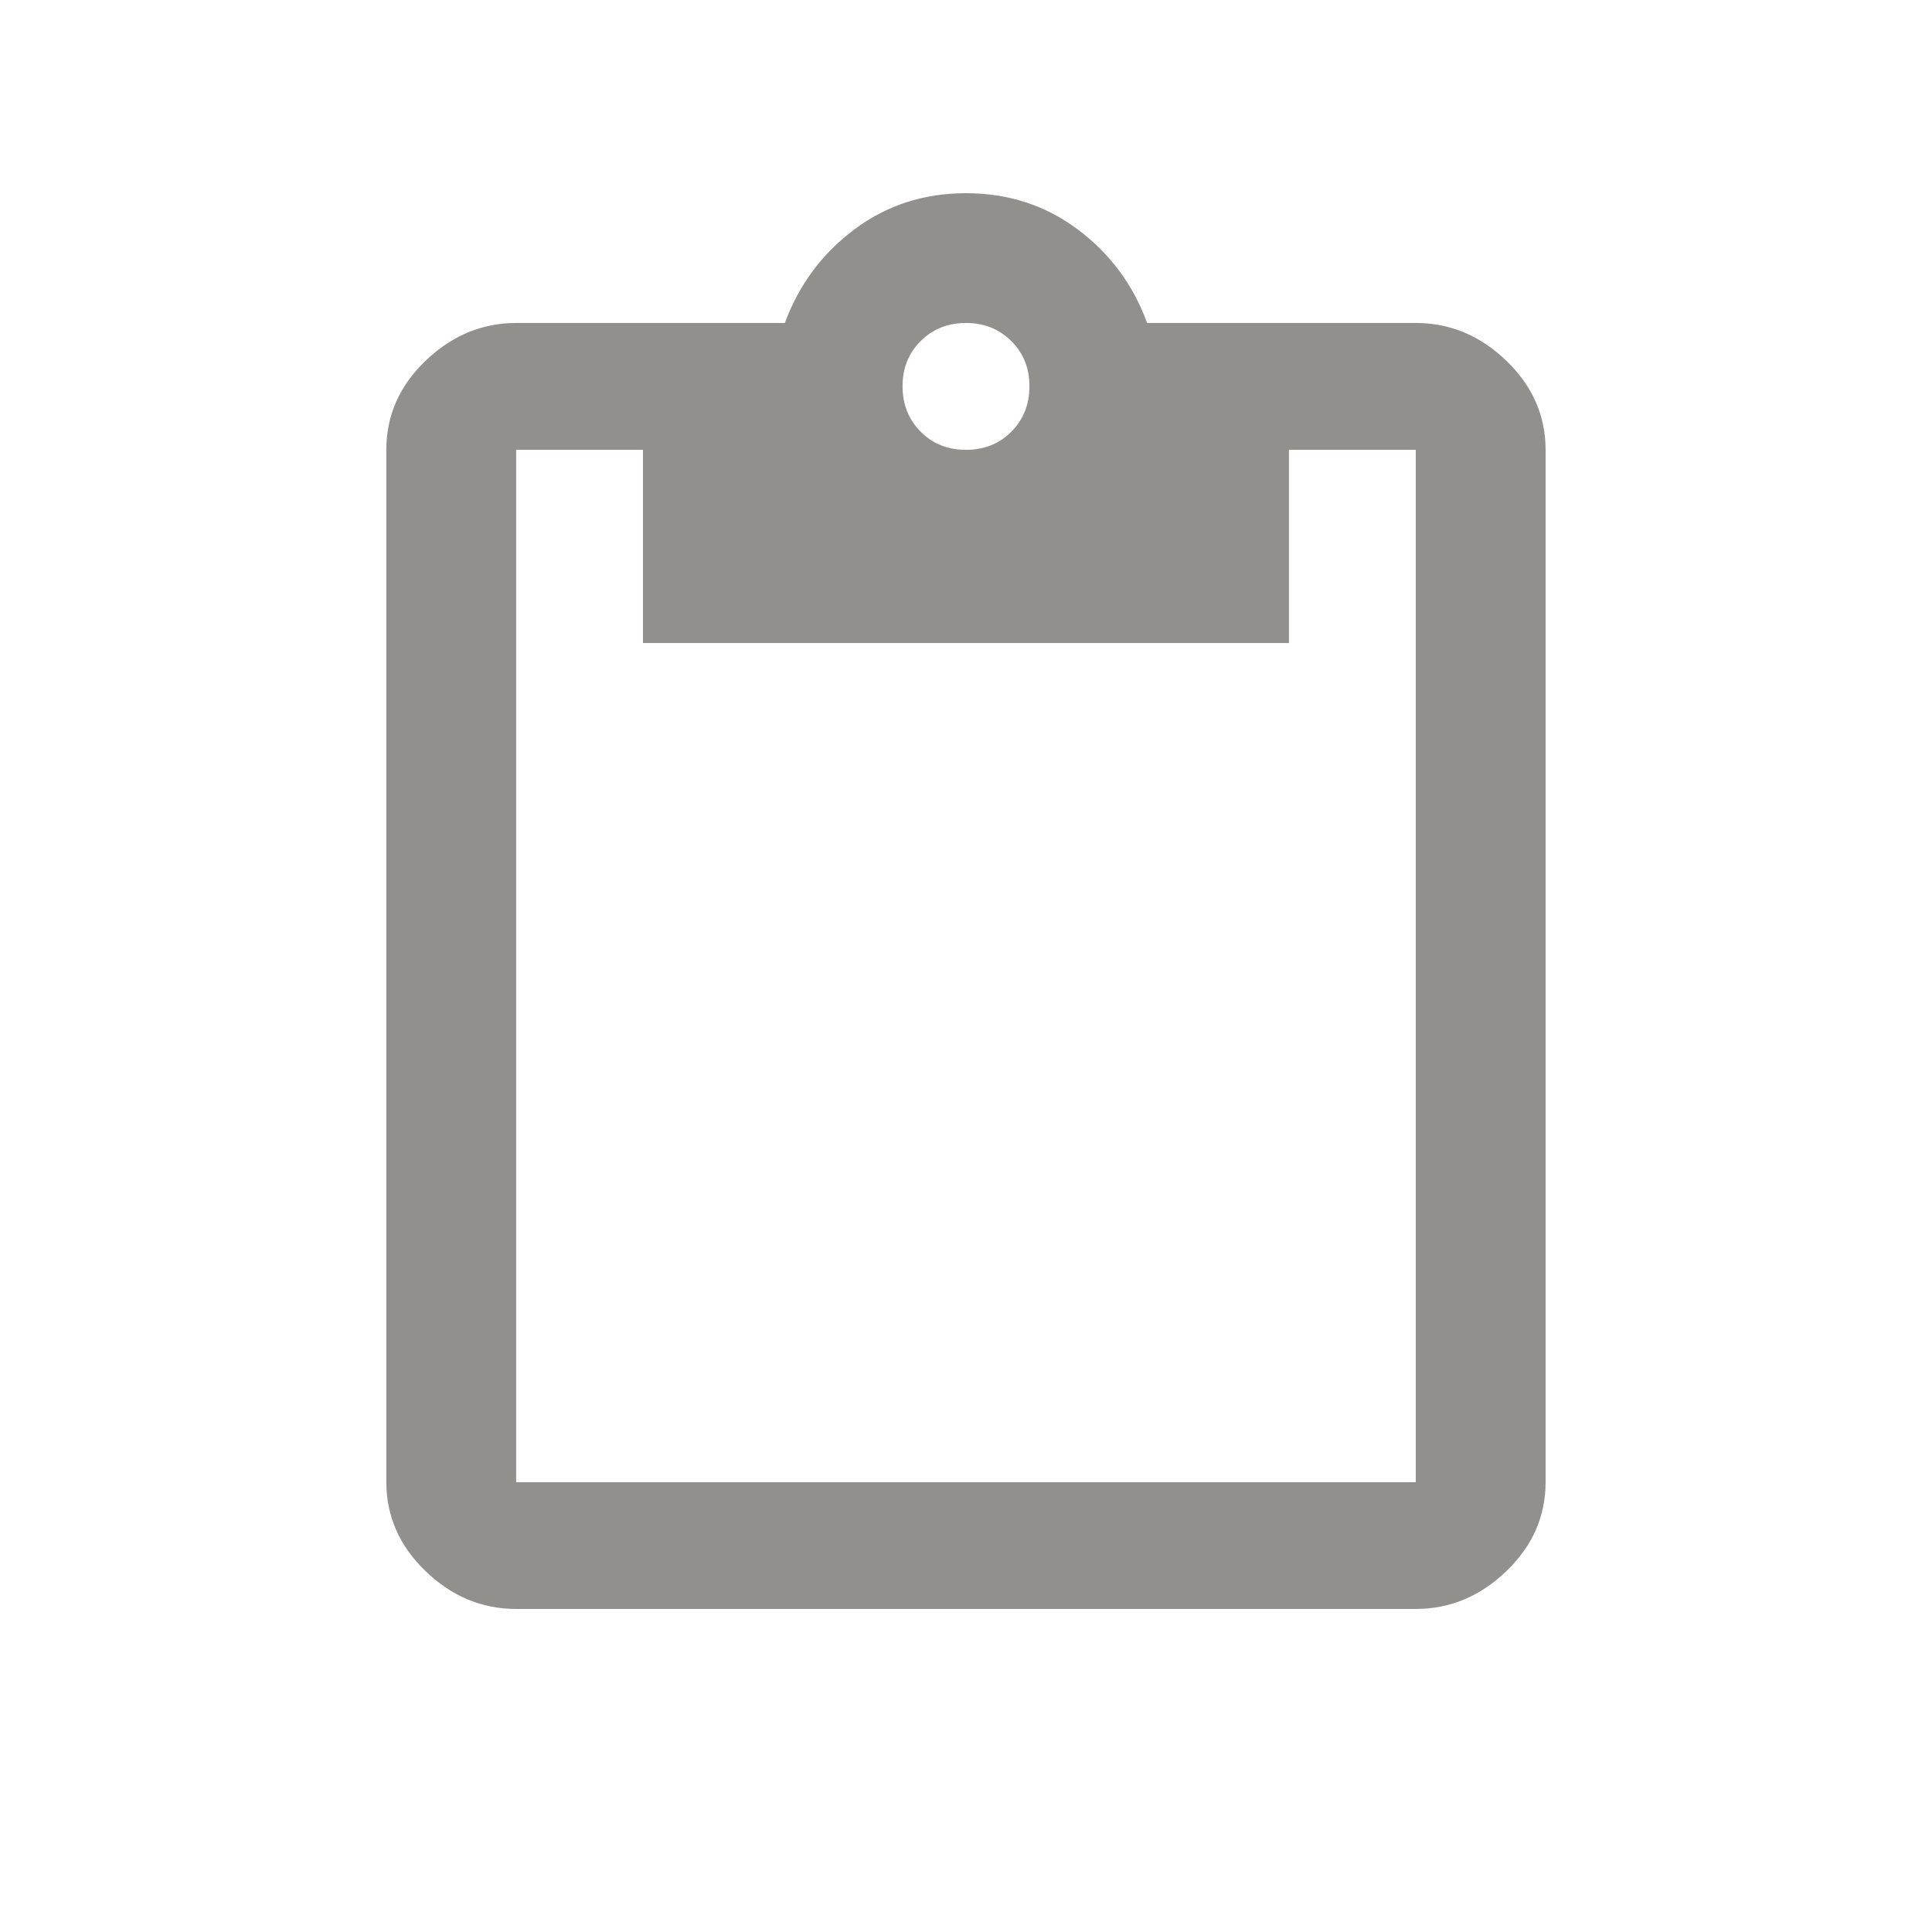 <!-- Generated by IcoMoon.io -->
<svg version="1.1" xmlns="http://www.w3.org/2000/svg" width="24" height="24" viewBox="0 0 24 24">
<title>content_paste</title>
<path fill="#91908d" d="M17.587 18.413v-12.825h-1.575v2.4h-8.025v-2.4h-1.575v12.825h11.175zM12 4.012q-0.337 0-0.563 0.225t-0.225 0.563 0.225 0.563 0.563 0.225 0.563-0.225 0.225-0.563-0.225-0.563-0.563-0.225zM17.587 4.012q0.638 0 1.125 0.469t0.488 1.106v12.825q0 0.637-0.488 1.106t-1.125 0.469h-11.175q-0.638 0-1.125-0.469t-0.488-1.106v-12.825q0-0.638 0.488-1.106t1.125-0.469h3.338q0.262-0.712 0.863-1.162t1.387-0.45 1.388 0.45 0.862 1.162h3.337z"></path>
</svg>
